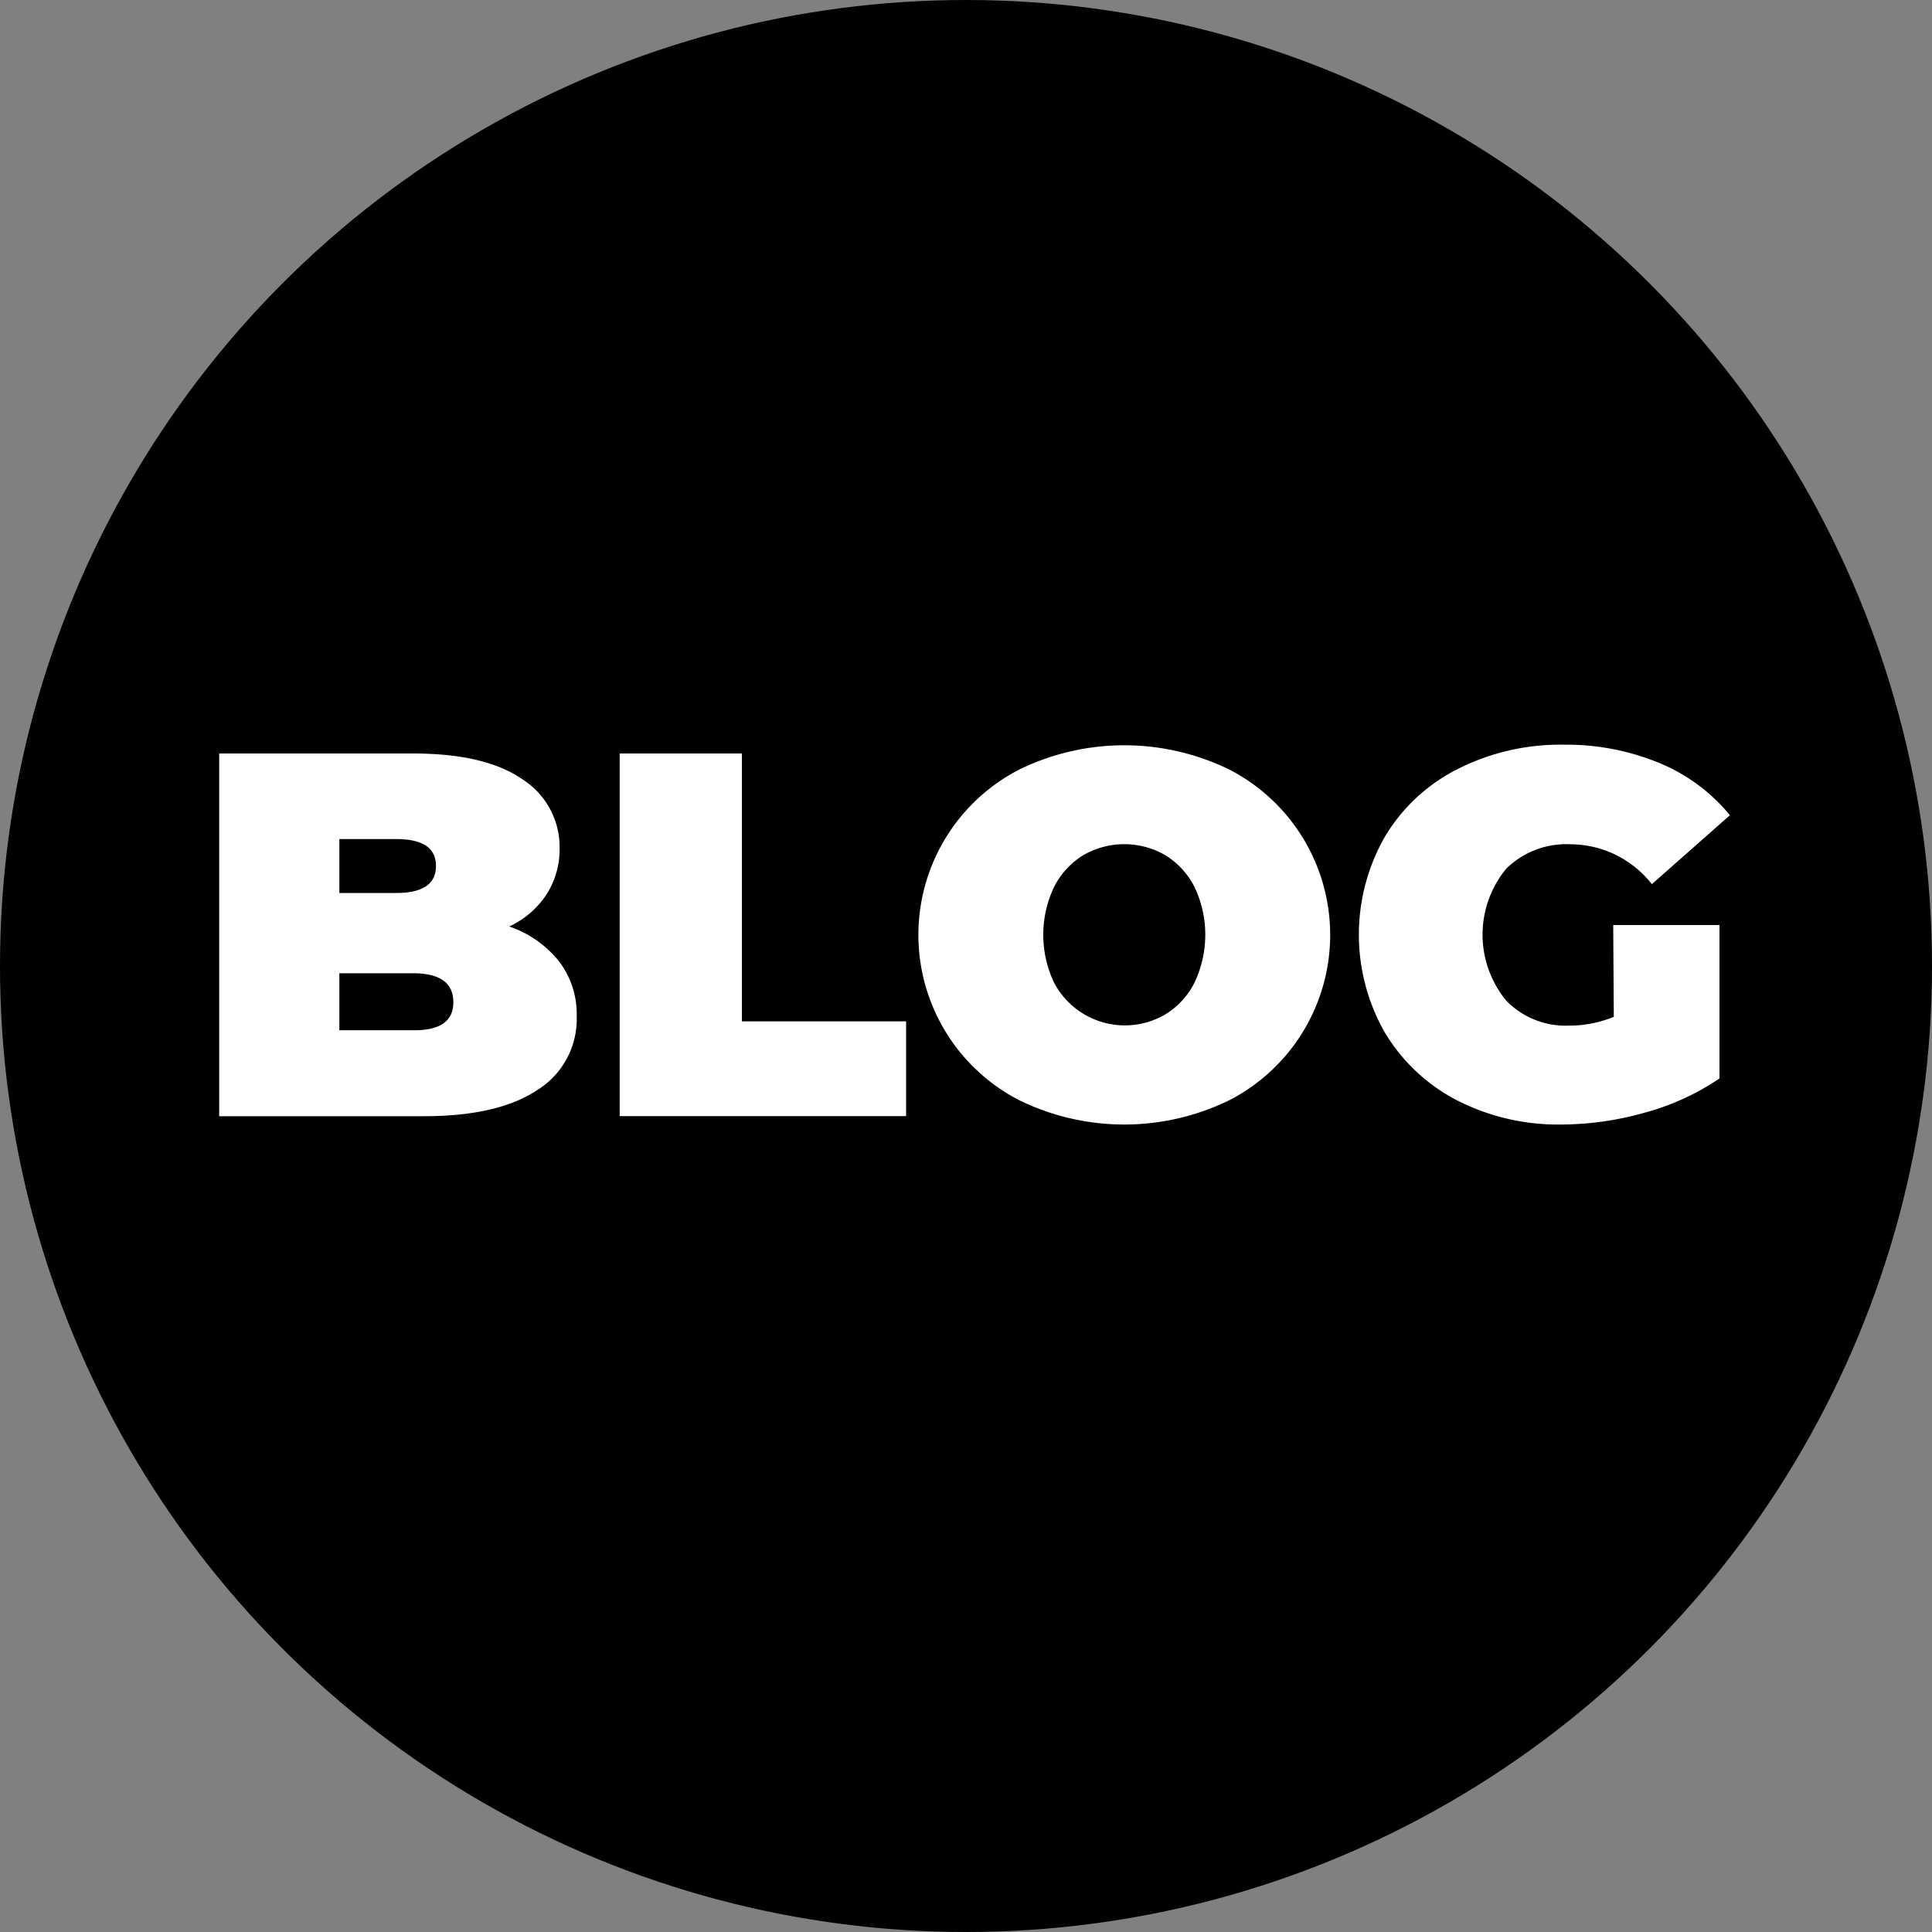 <svg id="Layer_1" data-name="Layer 1" xmlns="http://www.w3.org/2000/svg" viewBox="0 0 200 200"><rect x="0" y="0" width="200" height="200" fill="#808080" stroke="none"/><defs><style>.cls-1{fill:#HEXCOD;}.cls-2{fill:#fff;}</style></defs><title>icon_blog</title><circle class="cls-1" cx="100" cy="100" r="100"/><path class="cls-2" d="M57.87,99.52a9,9,0,0,1,1.83,5.68,8.64,8.64,0,0,1-4.08,7.64q-4.08,2.72-11.8,2.71H22.69V78H42.75c5,0,8.79.9,11.34,2.68a8.31,8.31,0,0,1,3.84,7.14,8.68,8.68,0,0,1-1.32,4.72,9.32,9.32,0,0,1-3.89,3.37A11.23,11.23,0,0,1,57.87,99.52ZM35.13,86.86v5.58H41c2.76,0,4.13-.93,4.13-2.79S43.79,86.86,41,86.86Zm11.8,16.89c0-2-1.39-3-4.18-3H35.13v5.9h7.62Q46.94,106.7,46.93,103.75Z"/><path class="cls-2" d="M64.15,78H76.8v27.73h17v9.81H64.15Z"/><path class="cls-2" d="M105.5,113.89a19.25,19.25,0,0,1,0-34.22,24.77,24.77,0,0,1,21.77,0,19.25,19.25,0,0,1,0,34.22,24.77,24.77,0,0,1-21.77,0ZM120.65,105a8.13,8.13,0,0,0,3-3.27,11.54,11.54,0,0,0,0-9.92,8.26,8.26,0,0,0-3-3.27,8.48,8.48,0,0,0-8.53,0,8.26,8.26,0,0,0-3,3.27,11.54,11.54,0,0,0,0,9.92A8.28,8.28,0,0,0,120.65,105Z"/><path class="cls-2" d="M167,95.76h11v15.88a25.75,25.75,0,0,1-7.73,3.54,32,32,0,0,1-8.63,1.23,22.93,22.93,0,0,1-10.78-2.49,18.7,18.7,0,0,1-7.48-7,20.42,20.42,0,0,1,0-20.33,18.4,18.4,0,0,1,7.56-7,23.54,23.54,0,0,1,11-2.5A25.2,25.2,0,0,1,171.81,79a18.61,18.61,0,0,1,7.27,5.39L171,91.53a10.74,10.74,0,0,0-8.42-4.13,8.87,8.87,0,0,0-6.65,2.52,10.74,10.74,0,0,0,0,13.67,8.56,8.56,0,0,0,6.52,2.58,12,12,0,0,0,4.61-.91Z"/></svg>